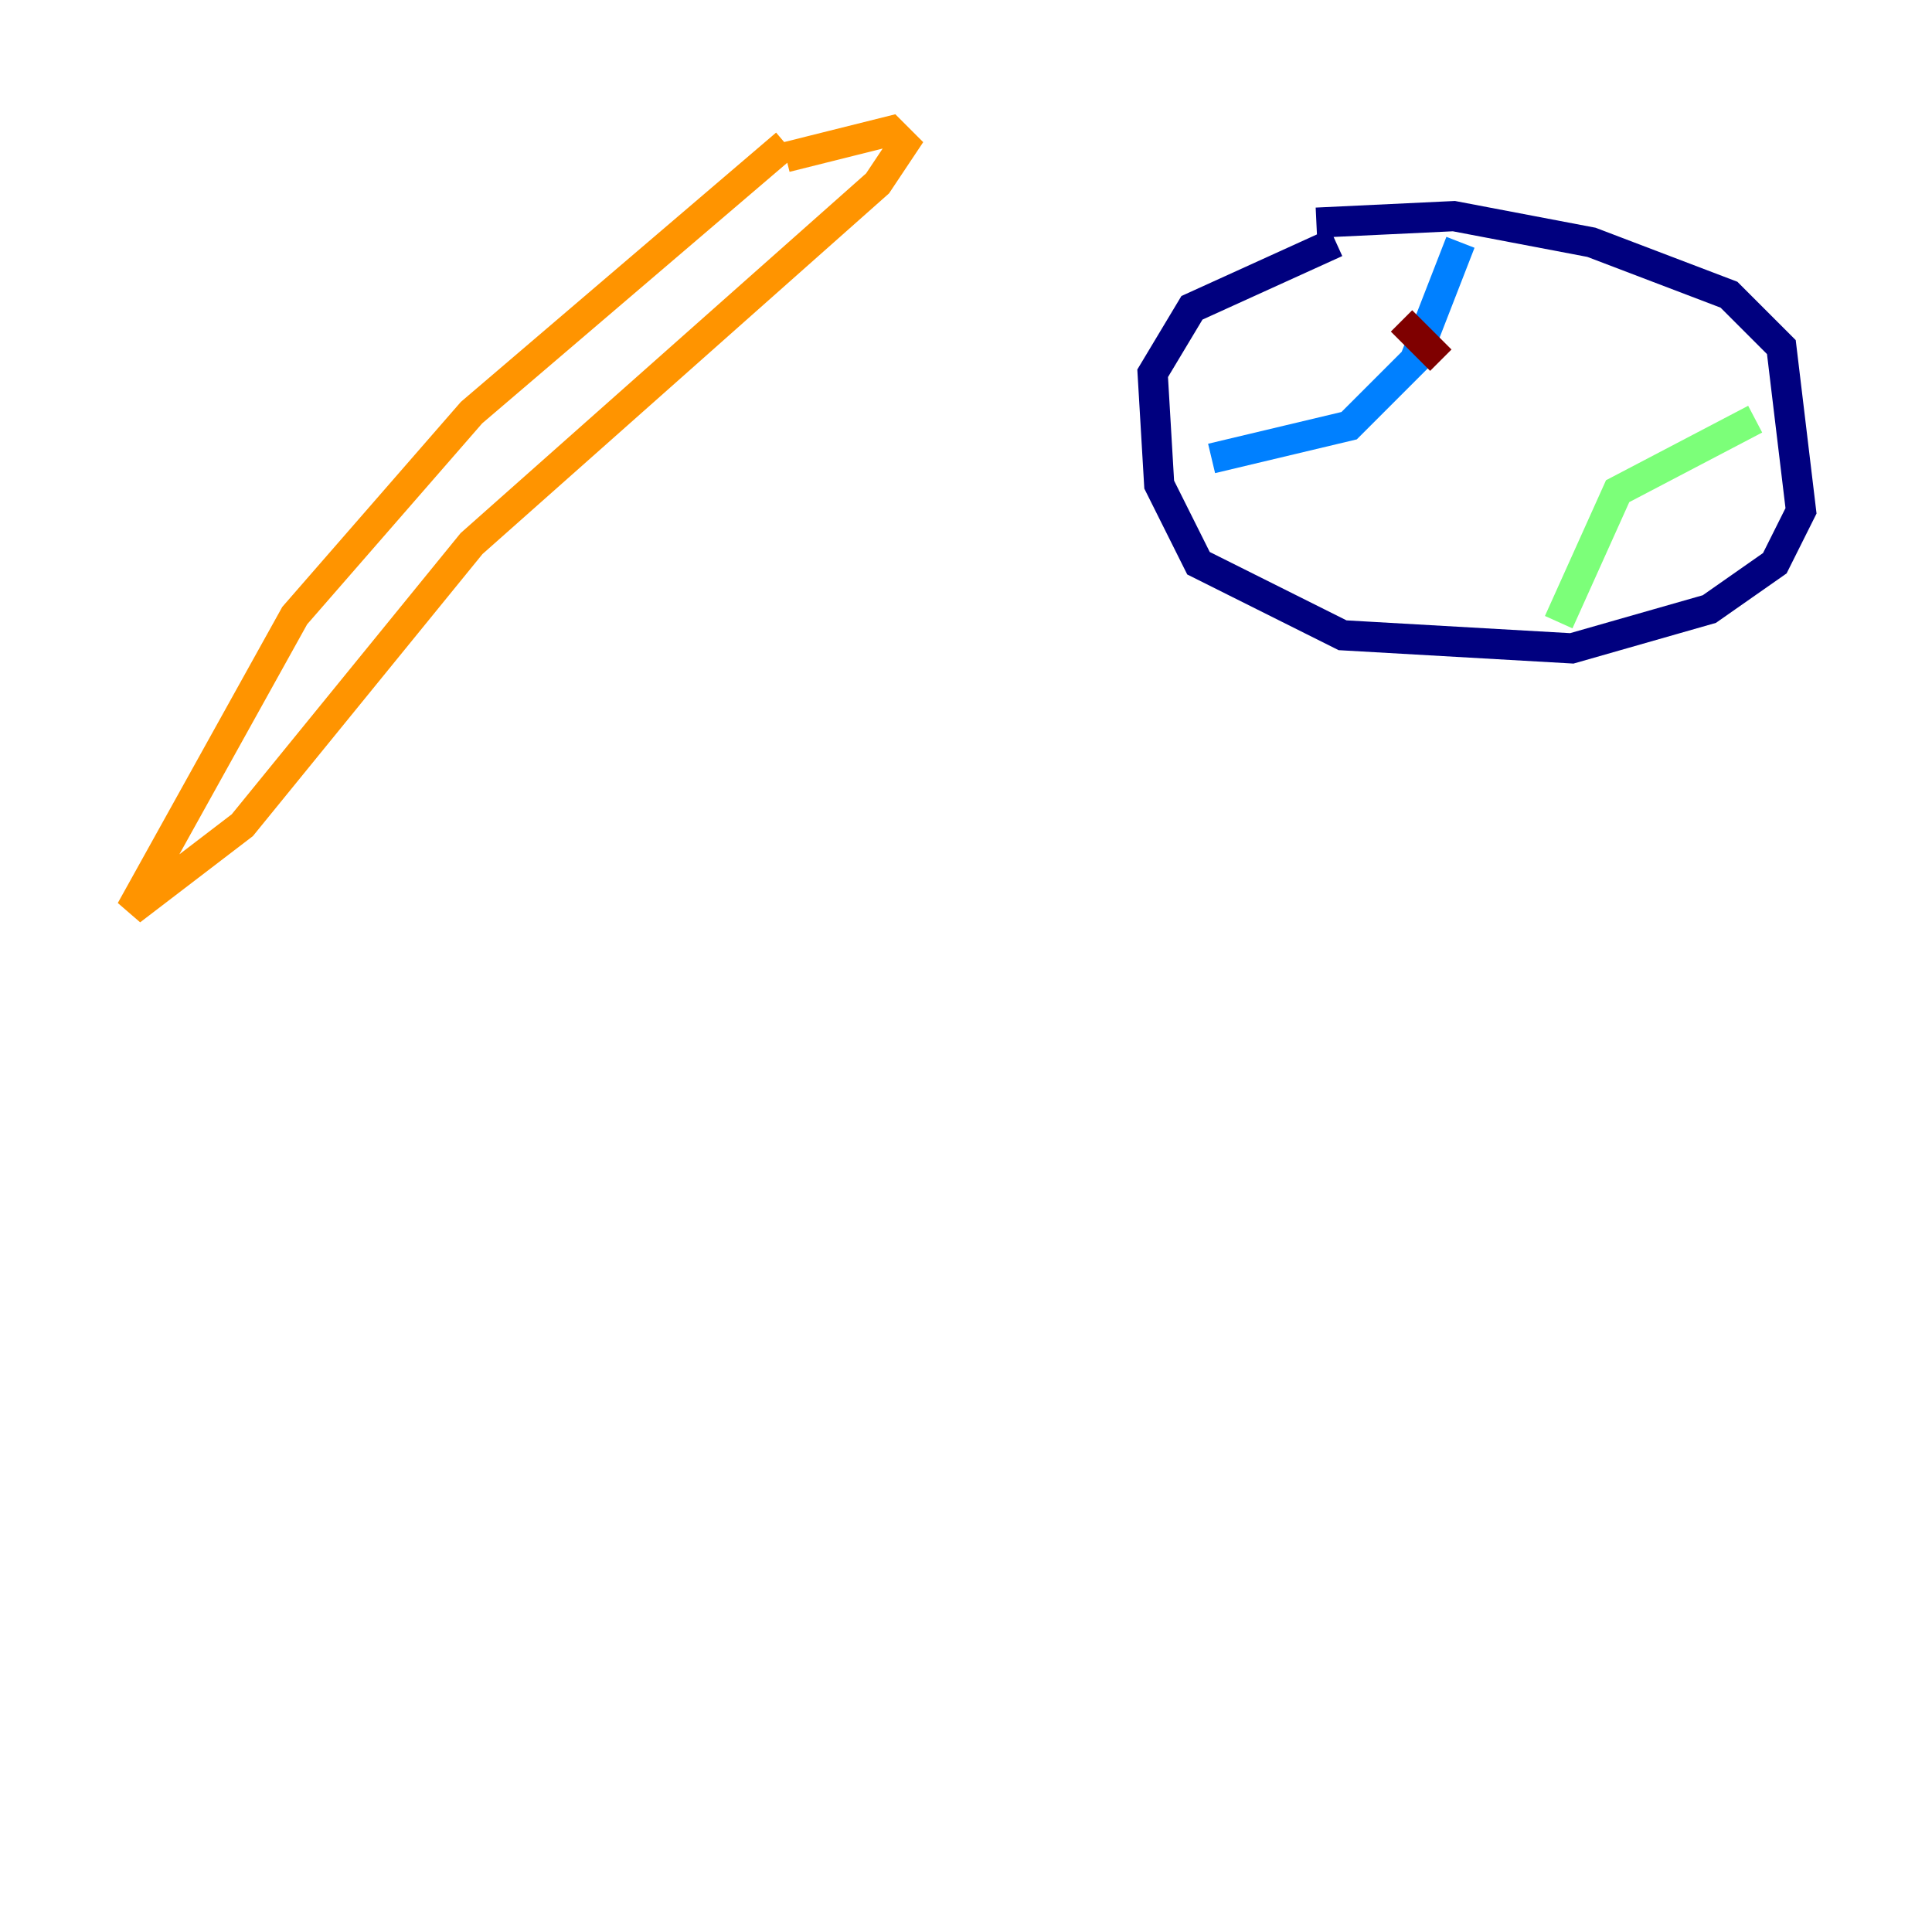 <?xml version="1.0" encoding="utf-8" ?>
<svg baseProfile="tiny" height="128" version="1.2" viewBox="0,0,128,128" width="128" xmlns="http://www.w3.org/2000/svg" xmlns:ev="http://www.w3.org/2001/xml-events" xmlns:xlink="http://www.w3.org/1999/xlink"><defs /><polyline fill="none" points="88.515,16.054 78.969,20.393 76.366,24.732 76.8,32.108 79.403,37.315 88.949,42.088 104.136,42.956 113.248,40.352 117.586,37.315 119.322,33.844 118.02,22.997 114.549,19.525 105.437,16.054 96.325,14.319 87.214,14.752" stroke="#00007f" stroke-width="2" /><polyline fill="none" points="96.759,16.054 93.722,23.864 89.383,28.203 80.271,30.373" stroke="#0080ff" stroke-width="2" /><polyline fill="none" points="116.285,27.77 107.173,32.542 103.268,41.22" stroke="#7cff79" stroke-width="2" /><polyline fill="none" points="52.068,9.546 31.241,27.336 19.525,40.786 8.678,60.312 16.054,54.671 31.241,36.014 58.142,12.149 59.878,9.546 59.01,8.678 52.068,10.414" stroke="#ff9400" stroke-width="2" /><polyline fill="none" points="92.854,21.261 95.458,23.864" stroke="#7f0000" stroke-width="2" /></svg>